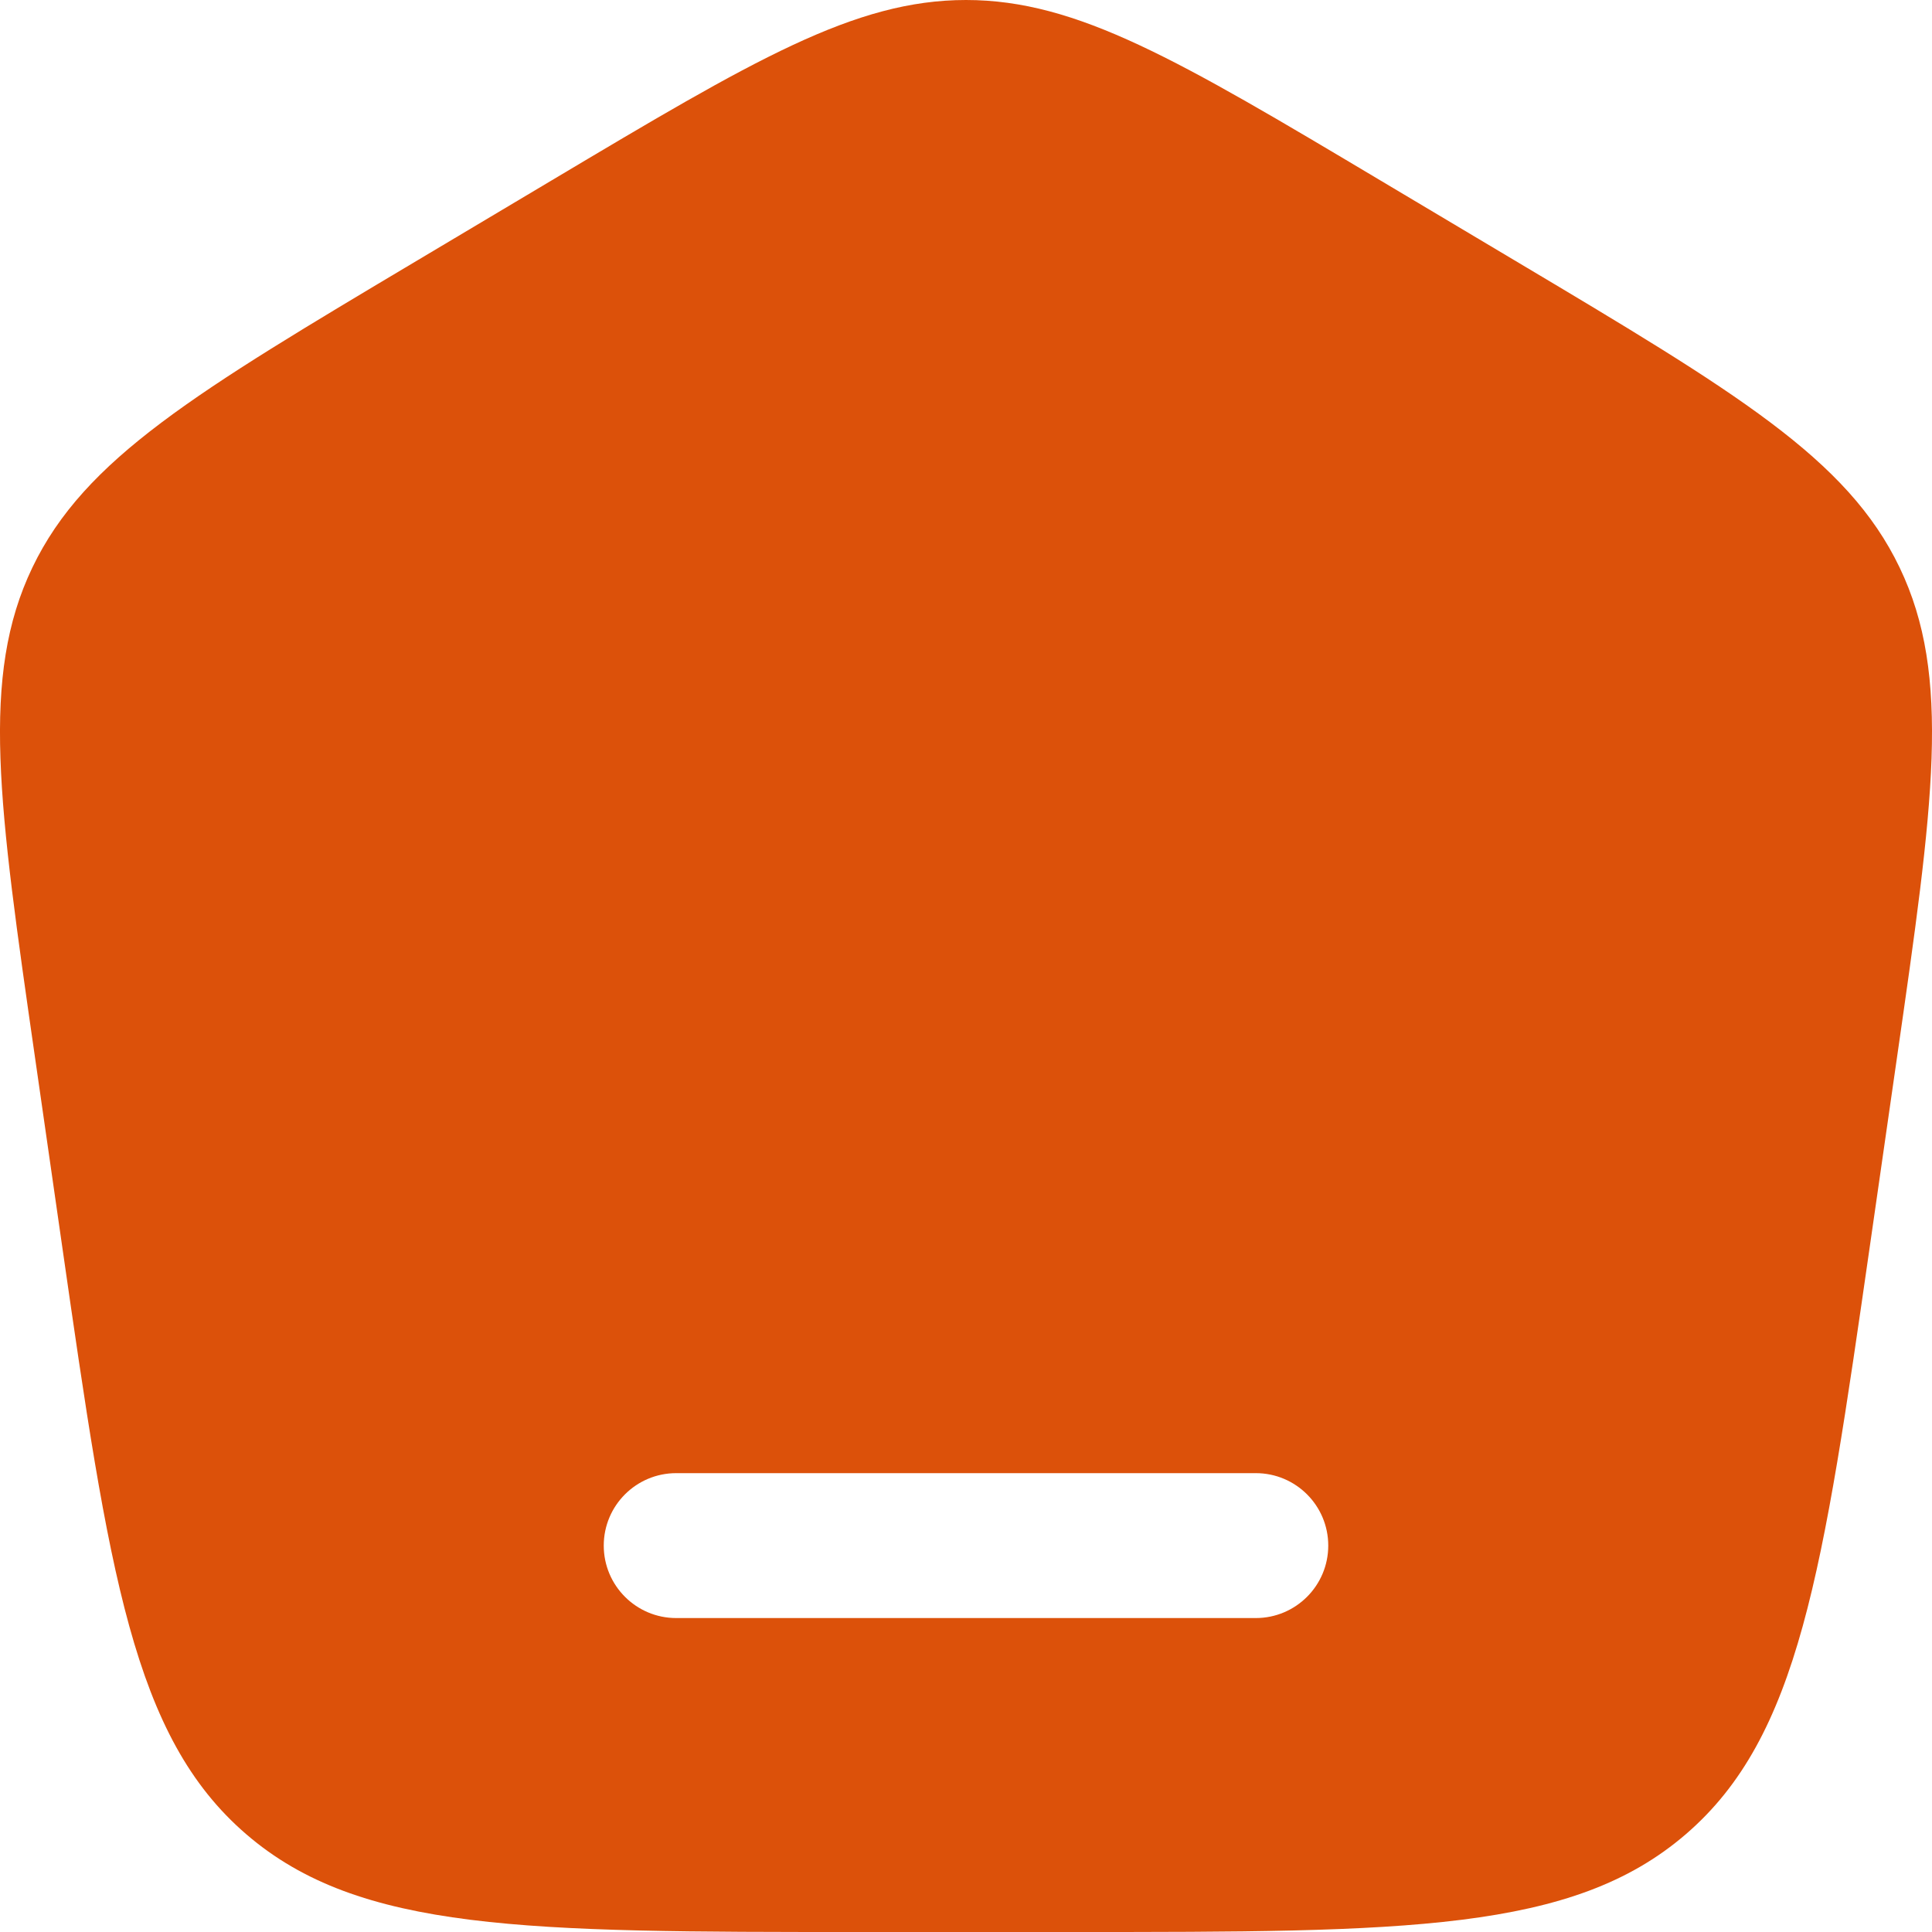 <svg width="30" height="30" viewBox="0 0 30 30" fill="none" xmlns="http://www.w3.org/2000/svg">
<path fill-rule="evenodd" clip-rule="evenodd" d="M0.503 8.812C-0.308 10.503 -0.023 12.481 0.546 16.437L0.964 19.343C1.695 24.424 2.061 26.965 3.824 28.482C5.586 30 8.171 30 13.341 30H16.659C21.829 30 24.414 30 26.177 28.482C27.939 26.965 28.305 24.424 29.036 19.343L29.454 16.437C30.023 12.481 30.308 10.503 29.497 8.812C28.686 7.121 26.961 6.094 23.51 4.038L21.432 2.8C18.299 0.933 16.731 0 15 0C13.268 0 11.702 0.933 8.568 2.8L6.49 4.038C3.039 6.094 1.314 7.121 0.503 8.812ZM9.375 24C9.375 23.378 9.879 22.875 10.5 22.875H19.5C20.121 22.875 20.625 23.378 20.625 24C20.625 24.621 20.121 25.125 19.5 25.125H10.5C9.879 25.125 9.375 24.621 9.375 24Z" fill="#DC510A"/>
</svg>
